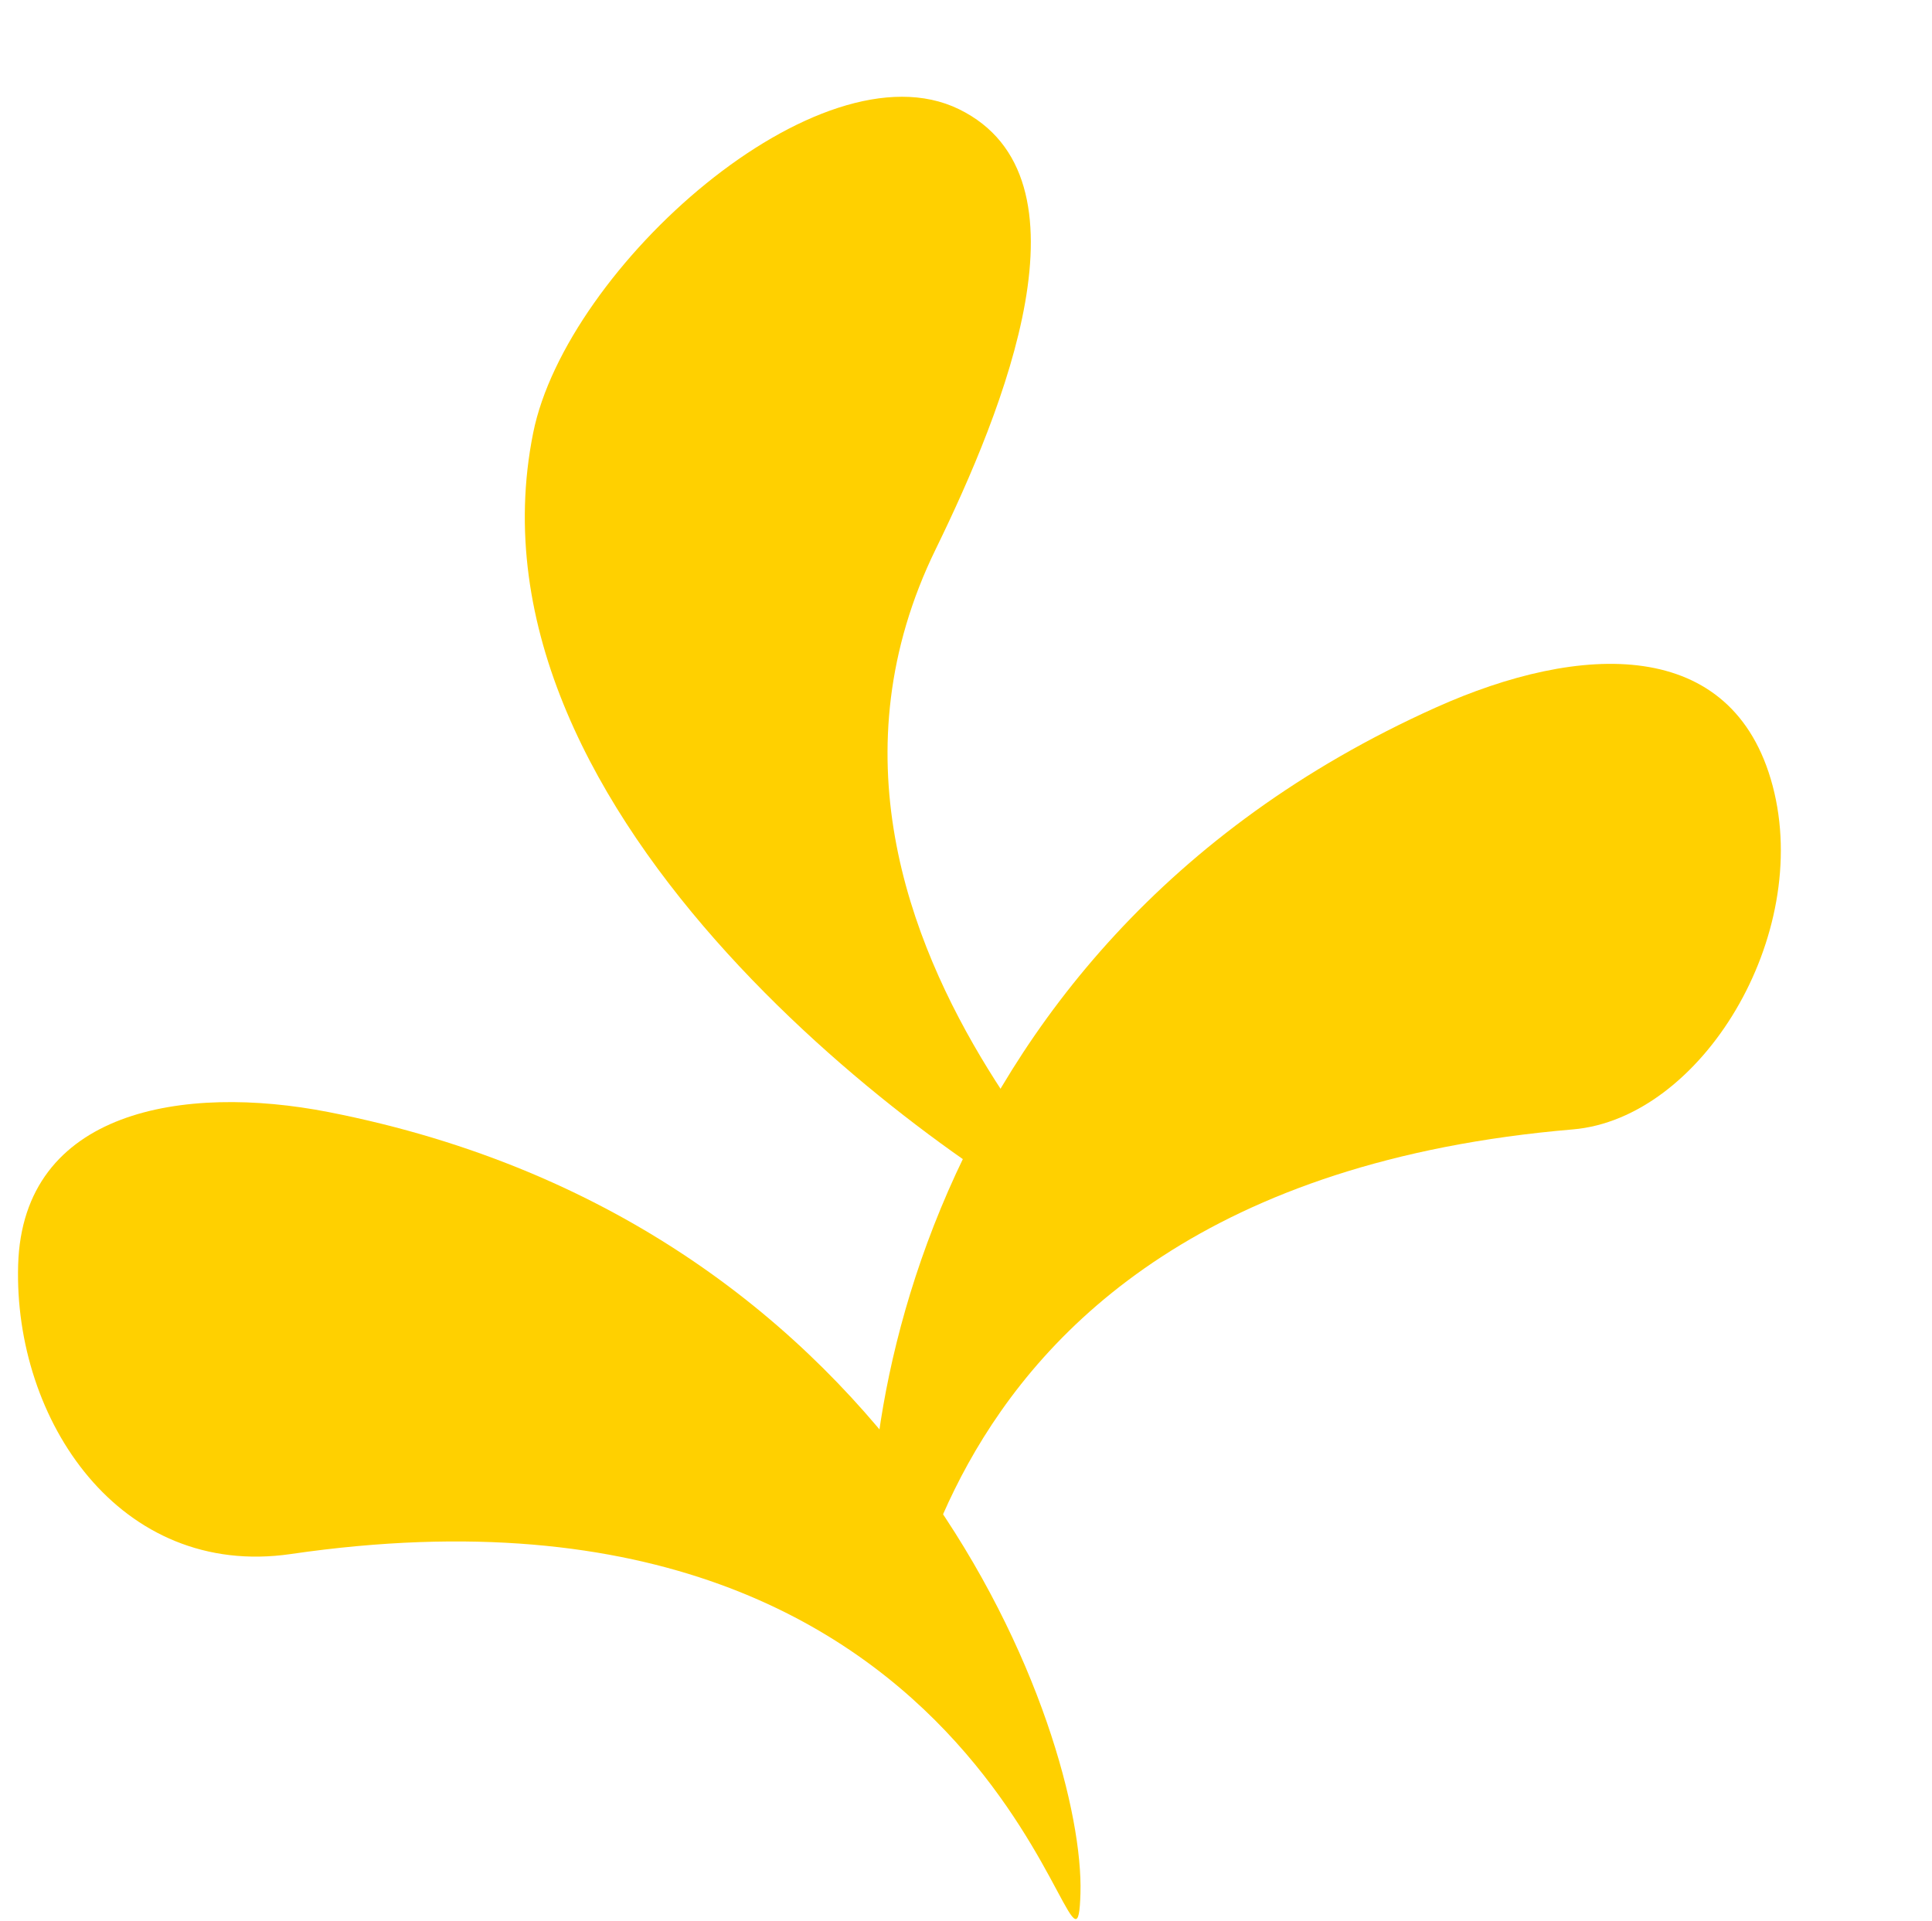 <svg width="550" height="547" viewBox="0 0 550 547" fill="none" xmlns="http://www.w3.org/2000/svg">
<path d="M266.366 156.374C209.975 271.906 348.41 370.566 308.705 351.186C268.999 331.806 129.582 233.712 151.781 123.256C161.252 76.135 233.289 11.704 272.994 31.085C312.7 50.465 285.747 116.668 266.366 156.374Z" fill="#FFD000"/>
<path d="M5.166 360.144C3.879 404.308 34.092 449.54 82.802 442.44C289.266 412.345 306.297 583.192 307.584 539.028C308.871 494.864 259.1 348.94 93.472 316.602C52.383 308.58 6.453 315.98 5.166 360.144Z" fill="#FFD000"/>
<path d="M504.643 223.752C515.941 266.466 484.326 318.444 447.759 321.549C239.861 339.2 262.133 509.443 250.836 466.729C239.538 424.016 254.816 270.596 408.748 201.435C449.805 182.989 493.345 181.038 504.643 223.752Z" fill="#FFD000"/>
</svg>
